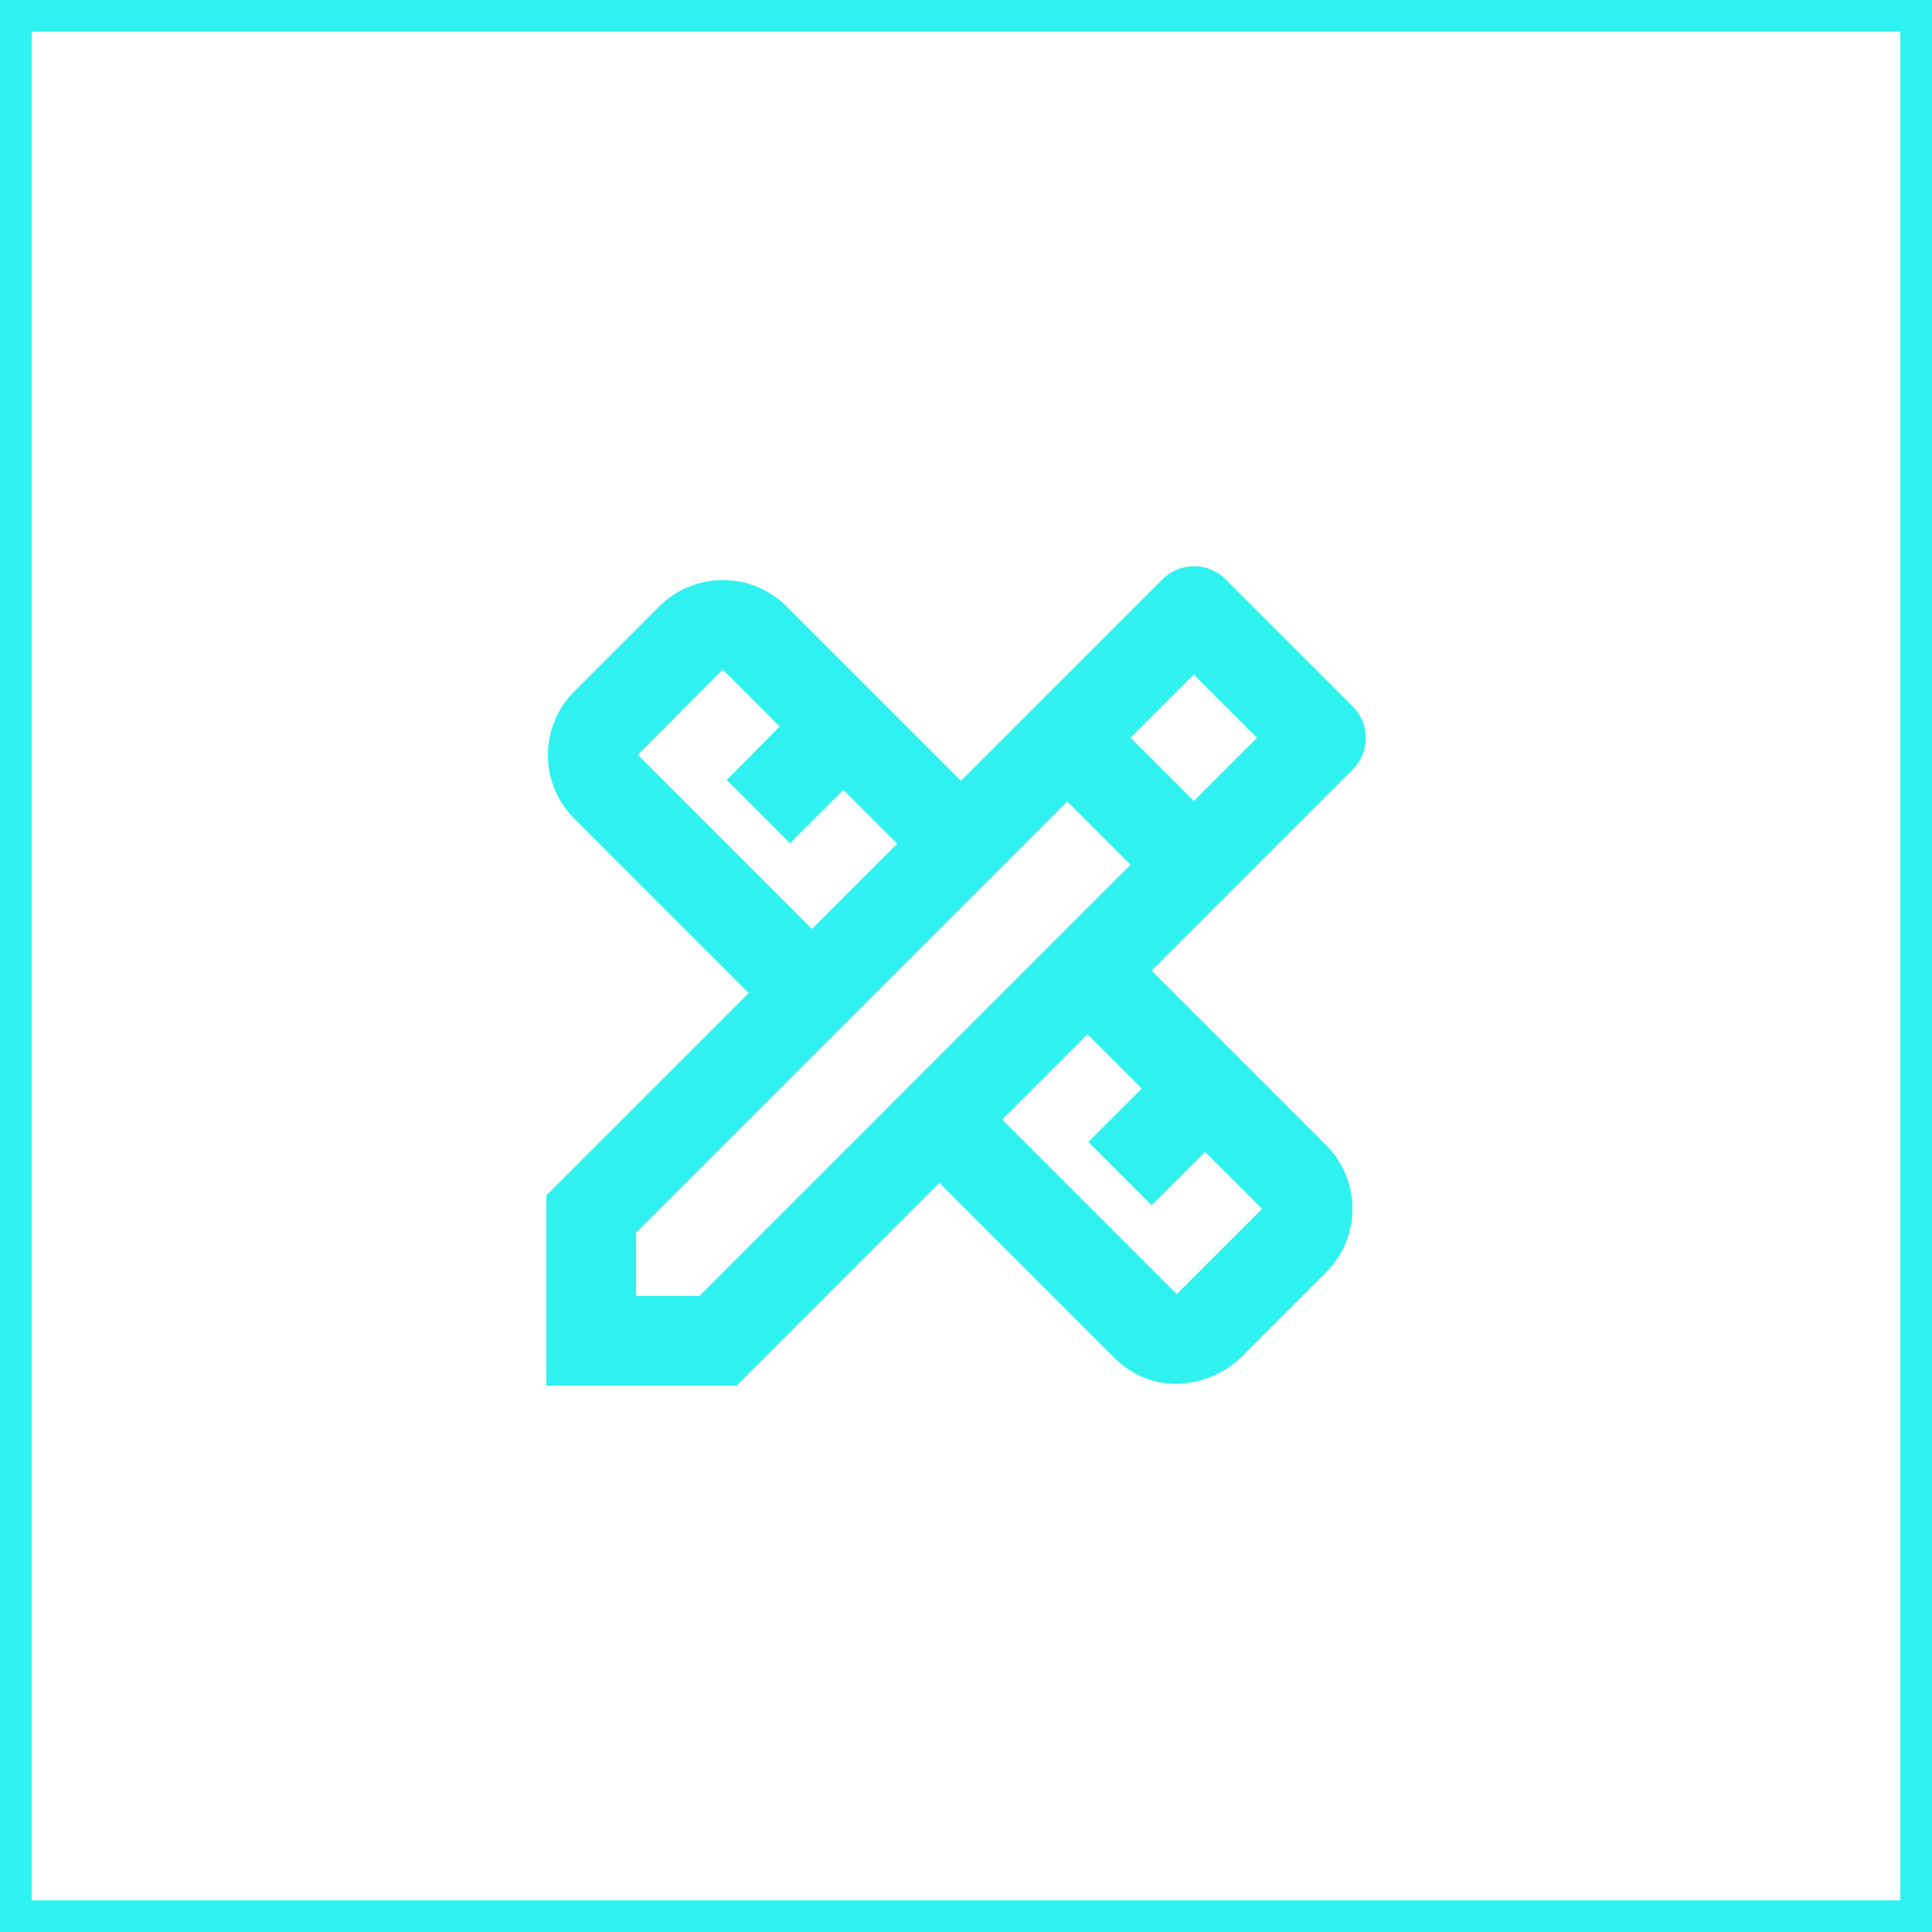 <svg width="61" height="61" viewBox="0 0 61 61" fill="none" xmlns="http://www.w3.org/2000/svg">
<rect x="0.5" y="0.5" width="60" height="60" stroke="#2FF2F0"/>
<g clip-path="url(#clip0_1058_9)">
<path d="M42.708 24.299C43.26 23.747 43.26 22.854 42.708 22.302L38.698 18.293C38.146 17.74 37.253 17.74 36.701 18.293L30.34 24.653L24.829 19.142C23.724 18.038 21.925 18.038 20.82 19.142L18.128 21.834C17.023 22.939 17.023 24.738 18.128 25.843L23.639 31.354L17.25 37.743V43.75H23.257L29.66 37.347L35.171 42.858C36.517 44.203 38.33 43.708 39.18 42.858L41.872 40.166C42.977 39.061 42.977 37.262 41.872 36.157L36.361 30.646L42.708 24.299ZM20.14 23.832L22.817 21.14L24.617 22.939L22.945 24.625L24.942 26.622L26.628 24.937L28.328 26.637L25.637 29.328L20.14 23.832ZM36.049 34.372L34.363 36.057L36.361 38.055L38.047 36.369L39.846 38.168L37.154 40.86L31.643 35.349L34.335 32.657L36.049 34.372ZM22.081 40.917H20.083V38.919L33.697 25.305L35.539 27.147L35.695 27.302L22.081 40.917ZM35.695 23.293L37.693 21.296L39.69 23.293L37.693 25.291L35.695 23.293Z" fill="#2FF2F0"/>
</g>
<defs>
<clipPath id="clip0_1058_9">
<rect width="34" height="34" fill="white" transform="translate(13 14)"/>
</clipPath>
</defs>
</svg>
